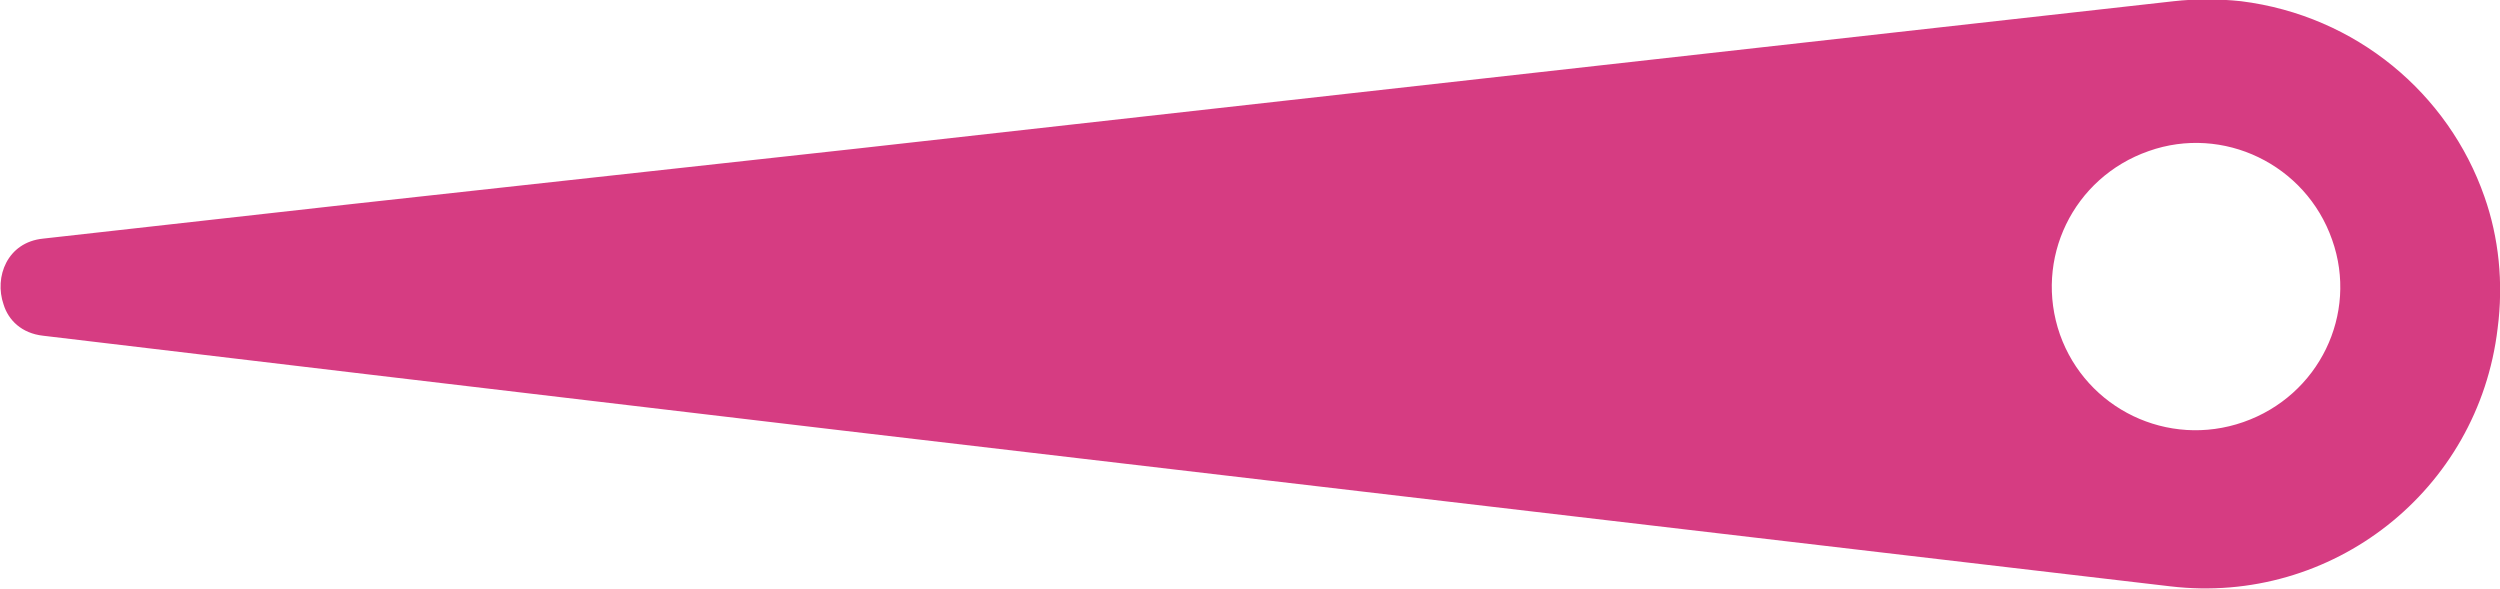 <svg xmlns="http://www.w3.org/2000/svg" viewBox="0 0 20.85 4.91" preserveAspectRatio="xMidYMin"><path fill="#D63C82" d="M20.72 1.64C20.42.78 19.65.13 18.69.01c-.19-.02-.38-.02-.56 0L7.14 1.24l-4.19.46-2.59.29c-.3.03-.41.32-.33.55.04.13.15.24.33.26l2.69.32 3.97.47 11.08 1.3c1.35.16 2.57-.8 2.73-2.15.05-.38.01-.76-.11-1.1zm-2.01 1.88c-.63.22-1.31-.11-1.53-.73-.22-.63.11-1.31.74-1.53.62-.22 1.31.11 1.53.74.22.62-.11 1.3-.74 1.52z"/></svg>